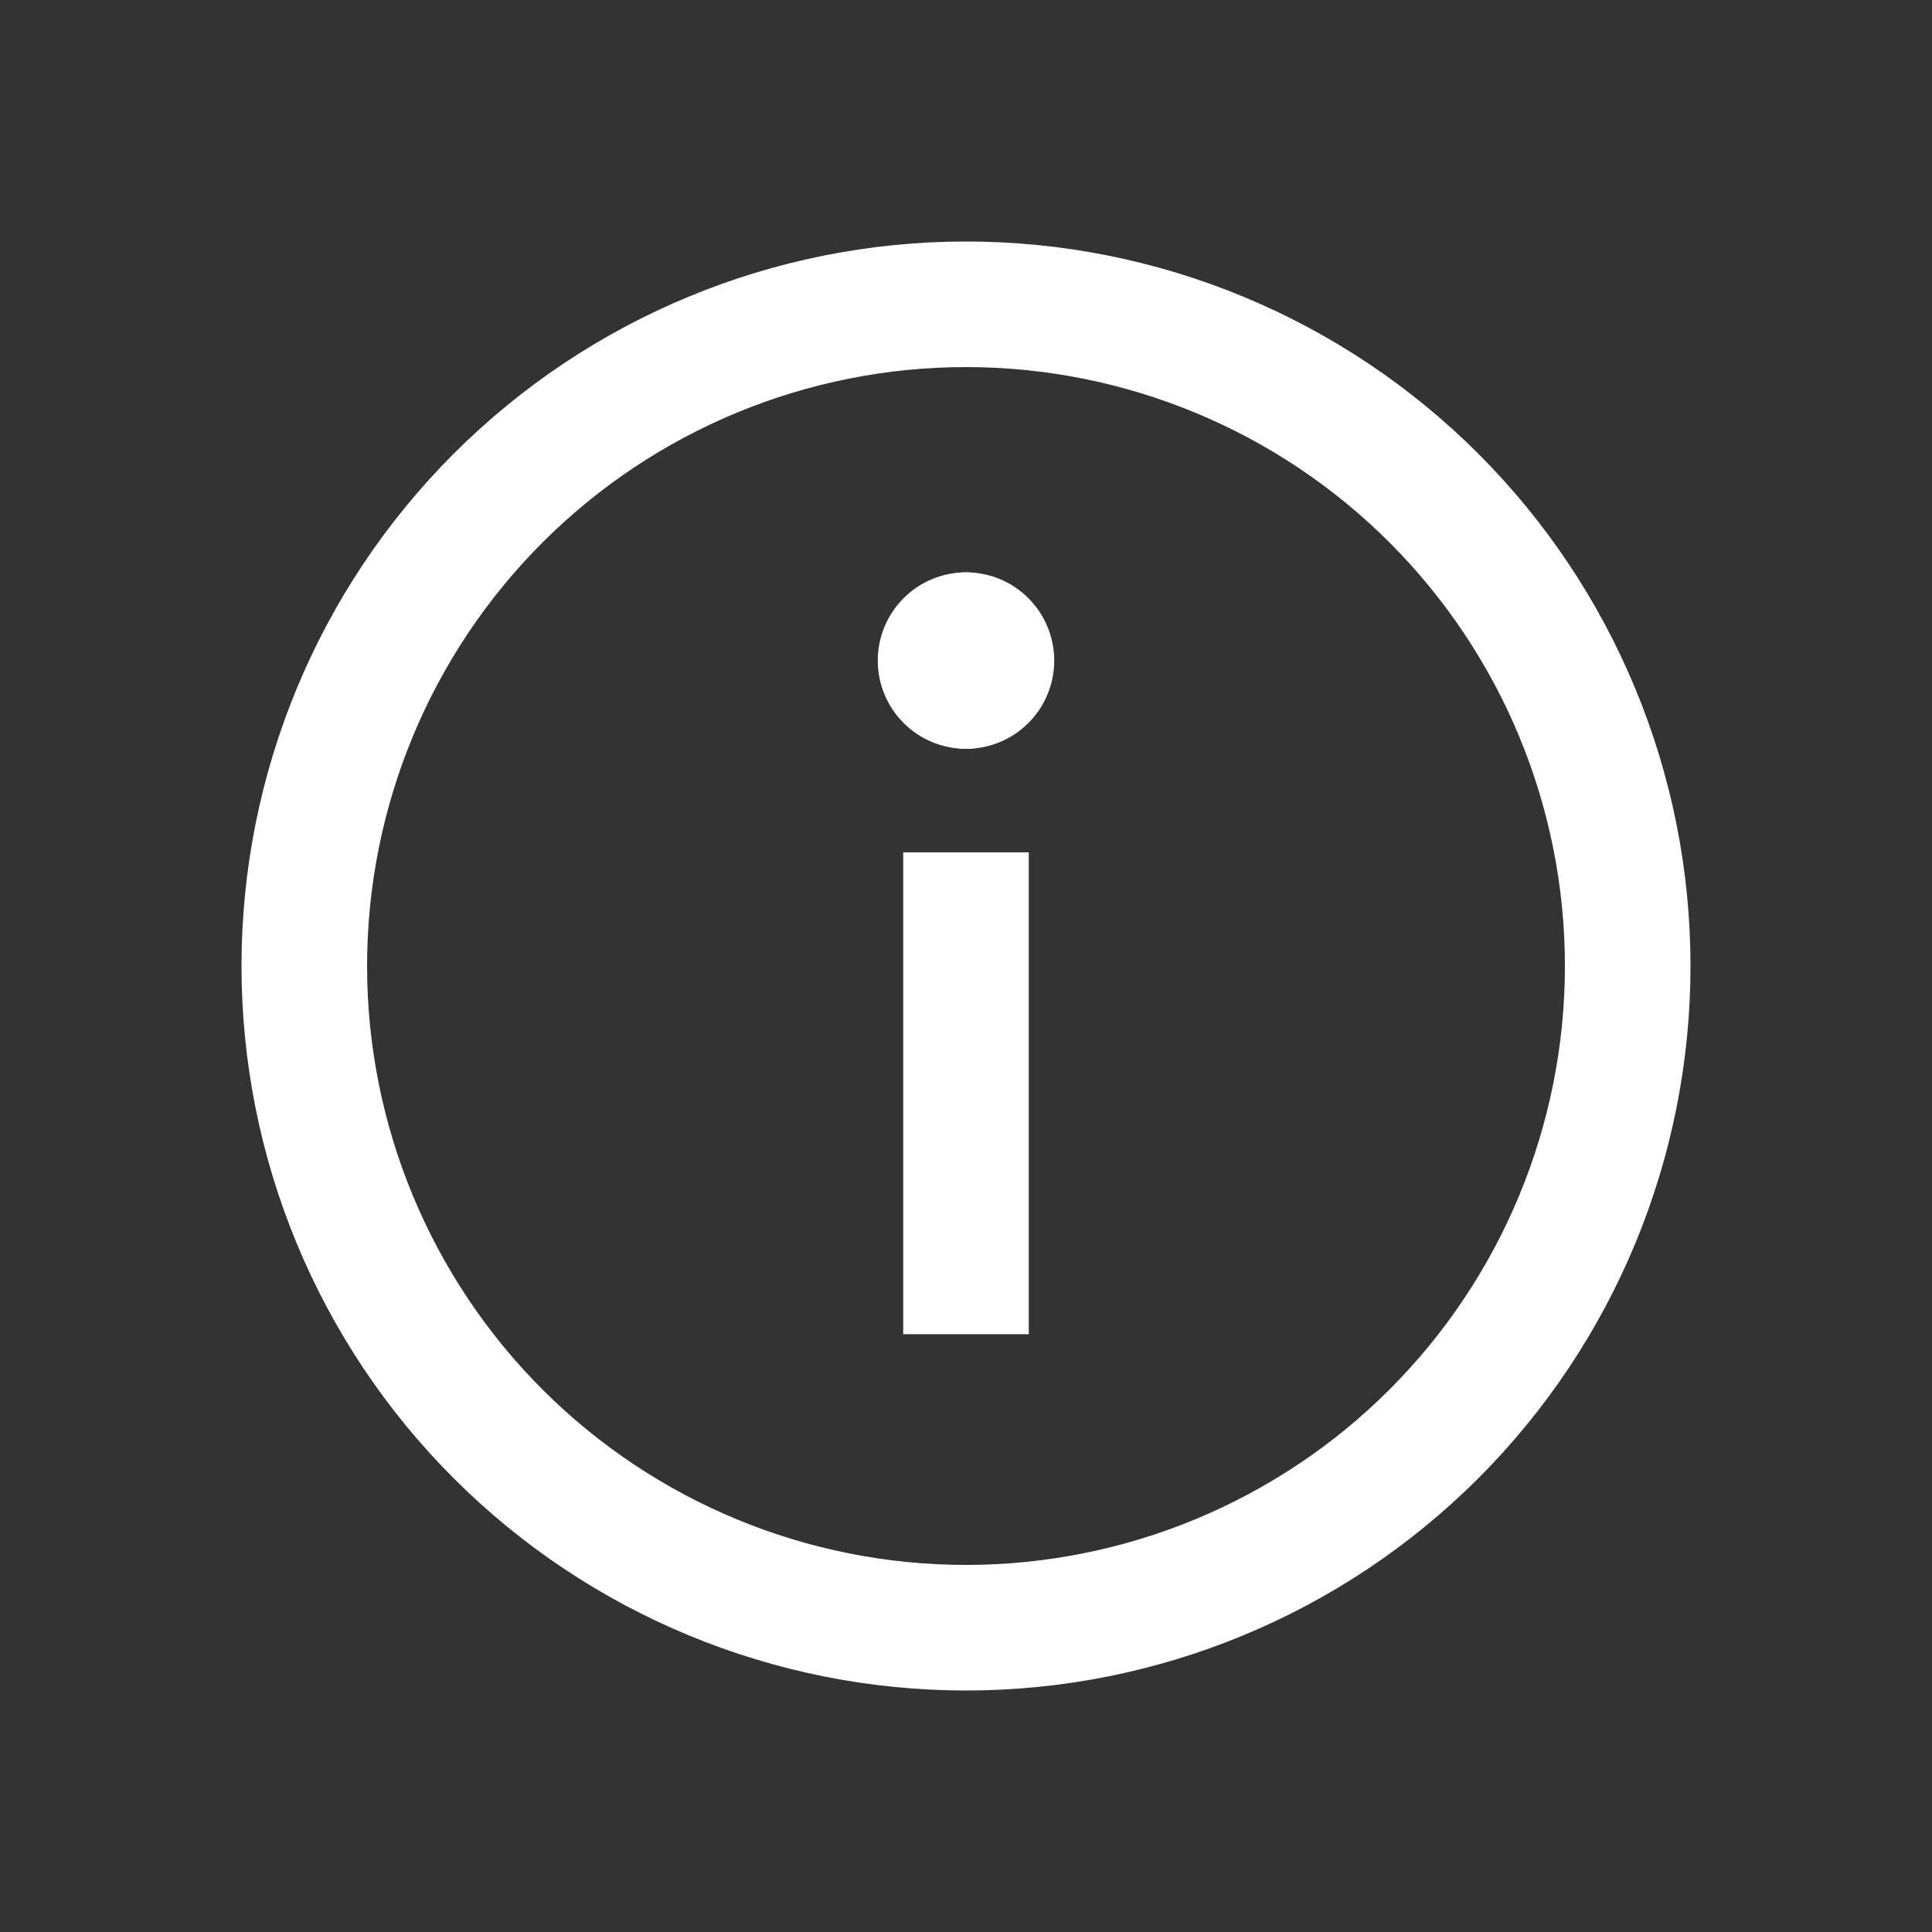 <svg width="24" height="24" viewBox="0 0 24 24" fill="none" xmlns="http://www.w3.org/2000/svg">
<rect x="0" y="0" width="24" height="24" fill="#333333" stroke="none"/>
<path fill-rule="evenodd" clip-rule="evenodd" d="M5.636 5.636C7.324 3.948 9.613 3 12 3C14.387 3 16.676 3.948 18.364 5.636C20.052 7.324 21 9.613 21 12C21 14.387 20.052 16.676 18.364 18.364C16.676 20.052 14.387 21 12 21C9.613 21 7.324 20.052 5.636 18.364C3.948 16.676 3 14.387 3 12C3 9.613 3.948 7.324 5.636 5.636ZM12 4.56C10.027 4.56 8.134 5.344 6.739 6.739C5.344 8.134 4.56 10.027 4.56 12C4.56 13.973 5.344 15.866 6.739 17.261C8.134 18.656 10.027 19.44 12 19.44C13.973 19.44 15.866 18.656 17.261 17.261C18.656 15.866 19.44 13.973 19.44 12C19.44 10.027 18.656 8.134 17.261 6.739C15.866 5.344 13.973 4.56 12 4.56Z" fill="white"/>
<path fill-rule="evenodd" clip-rule="evenodd" d="M12.78 10.588V16.574H11.22V10.588H12.78Z" fill="white"/>
<path fill-rule="evenodd" clip-rule="evenodd" d="M12.713 8.206C12.756 8.11 12.78 8.003 12.78 7.89C12.78 7.459 12.431 7.11 12 7.11C11.709 7.11 11.43 7.225 11.225 7.431C11.019 7.637 10.904 7.915 10.904 8.206C10.904 8.497 11.019 8.776 11.225 8.981C11.43 9.187 11.709 9.302 12 9.302C12.431 9.302 12.78 8.953 12.78 8.522C12.78 8.41 12.756 8.303 12.713 8.206Z" fill="white"/>
<path fill-rule="evenodd" clip-rule="evenodd" d="M11.22 7.89C11.22 7.459 11.569 7.11 12 7.11C12.291 7.11 12.57 7.225 12.775 7.431C12.981 7.637 13.096 7.915 13.096 8.206C13.096 8.497 12.981 8.776 12.775 8.981C12.57 9.187 12.291 9.302 12 9.302C11.569 9.302 11.22 8.953 11.22 8.522C11.22 8.41 11.244 8.303 11.287 8.206C11.244 8.11 11.22 8.003 11.22 7.89Z" fill="white"/>
</svg>
